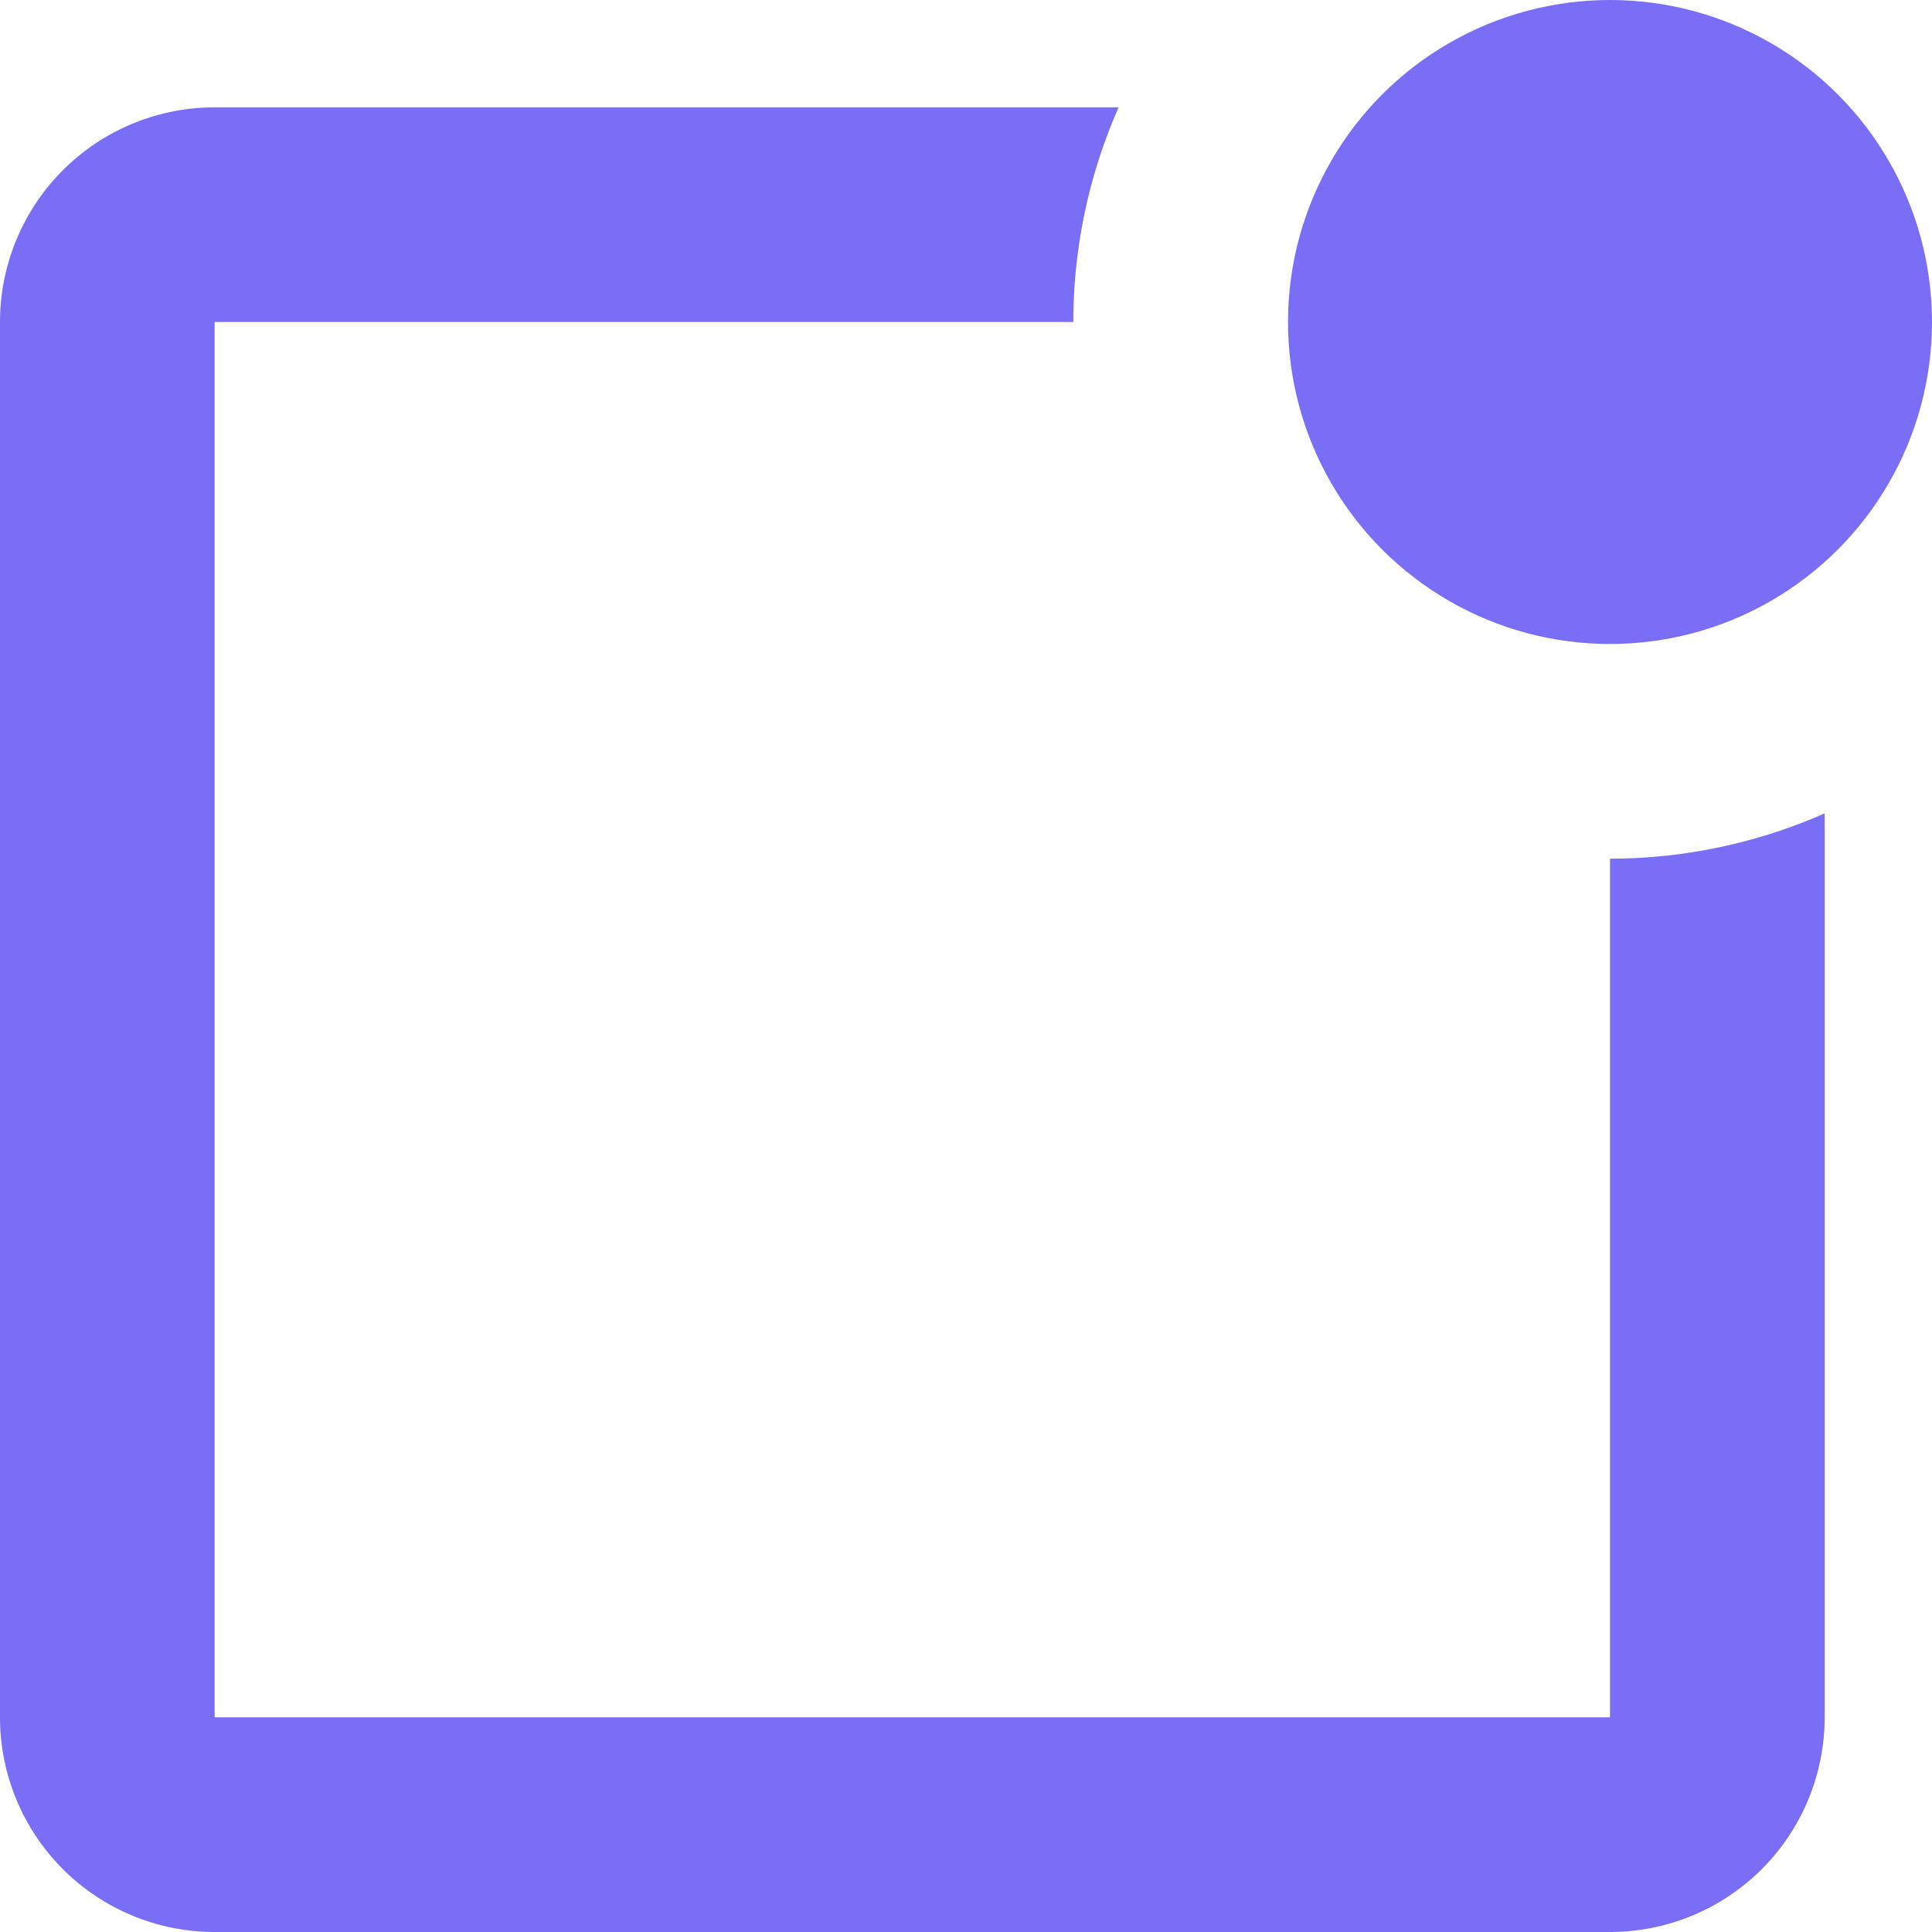 <svg xmlns="http://www.w3.org/2000/svg" width="18" height="18" viewBox="0 0 18 18"><g transform="translate(-3 -3)"><circle cx="3" cy="3" r="3" transform="translate(15 3)" fill="#7b6ef6"/><path d="M18,19H5V6h8a4.962,4.962,0,0,1,.422-2H5A2,2,0,0,0,3,6V19a2,2,0,0,0,2,2H18a2,2,0,0,0,2-2V10.578A4.962,4.962,0,0,1,18,11Z" fill="#7b6ef6"/></g></svg>